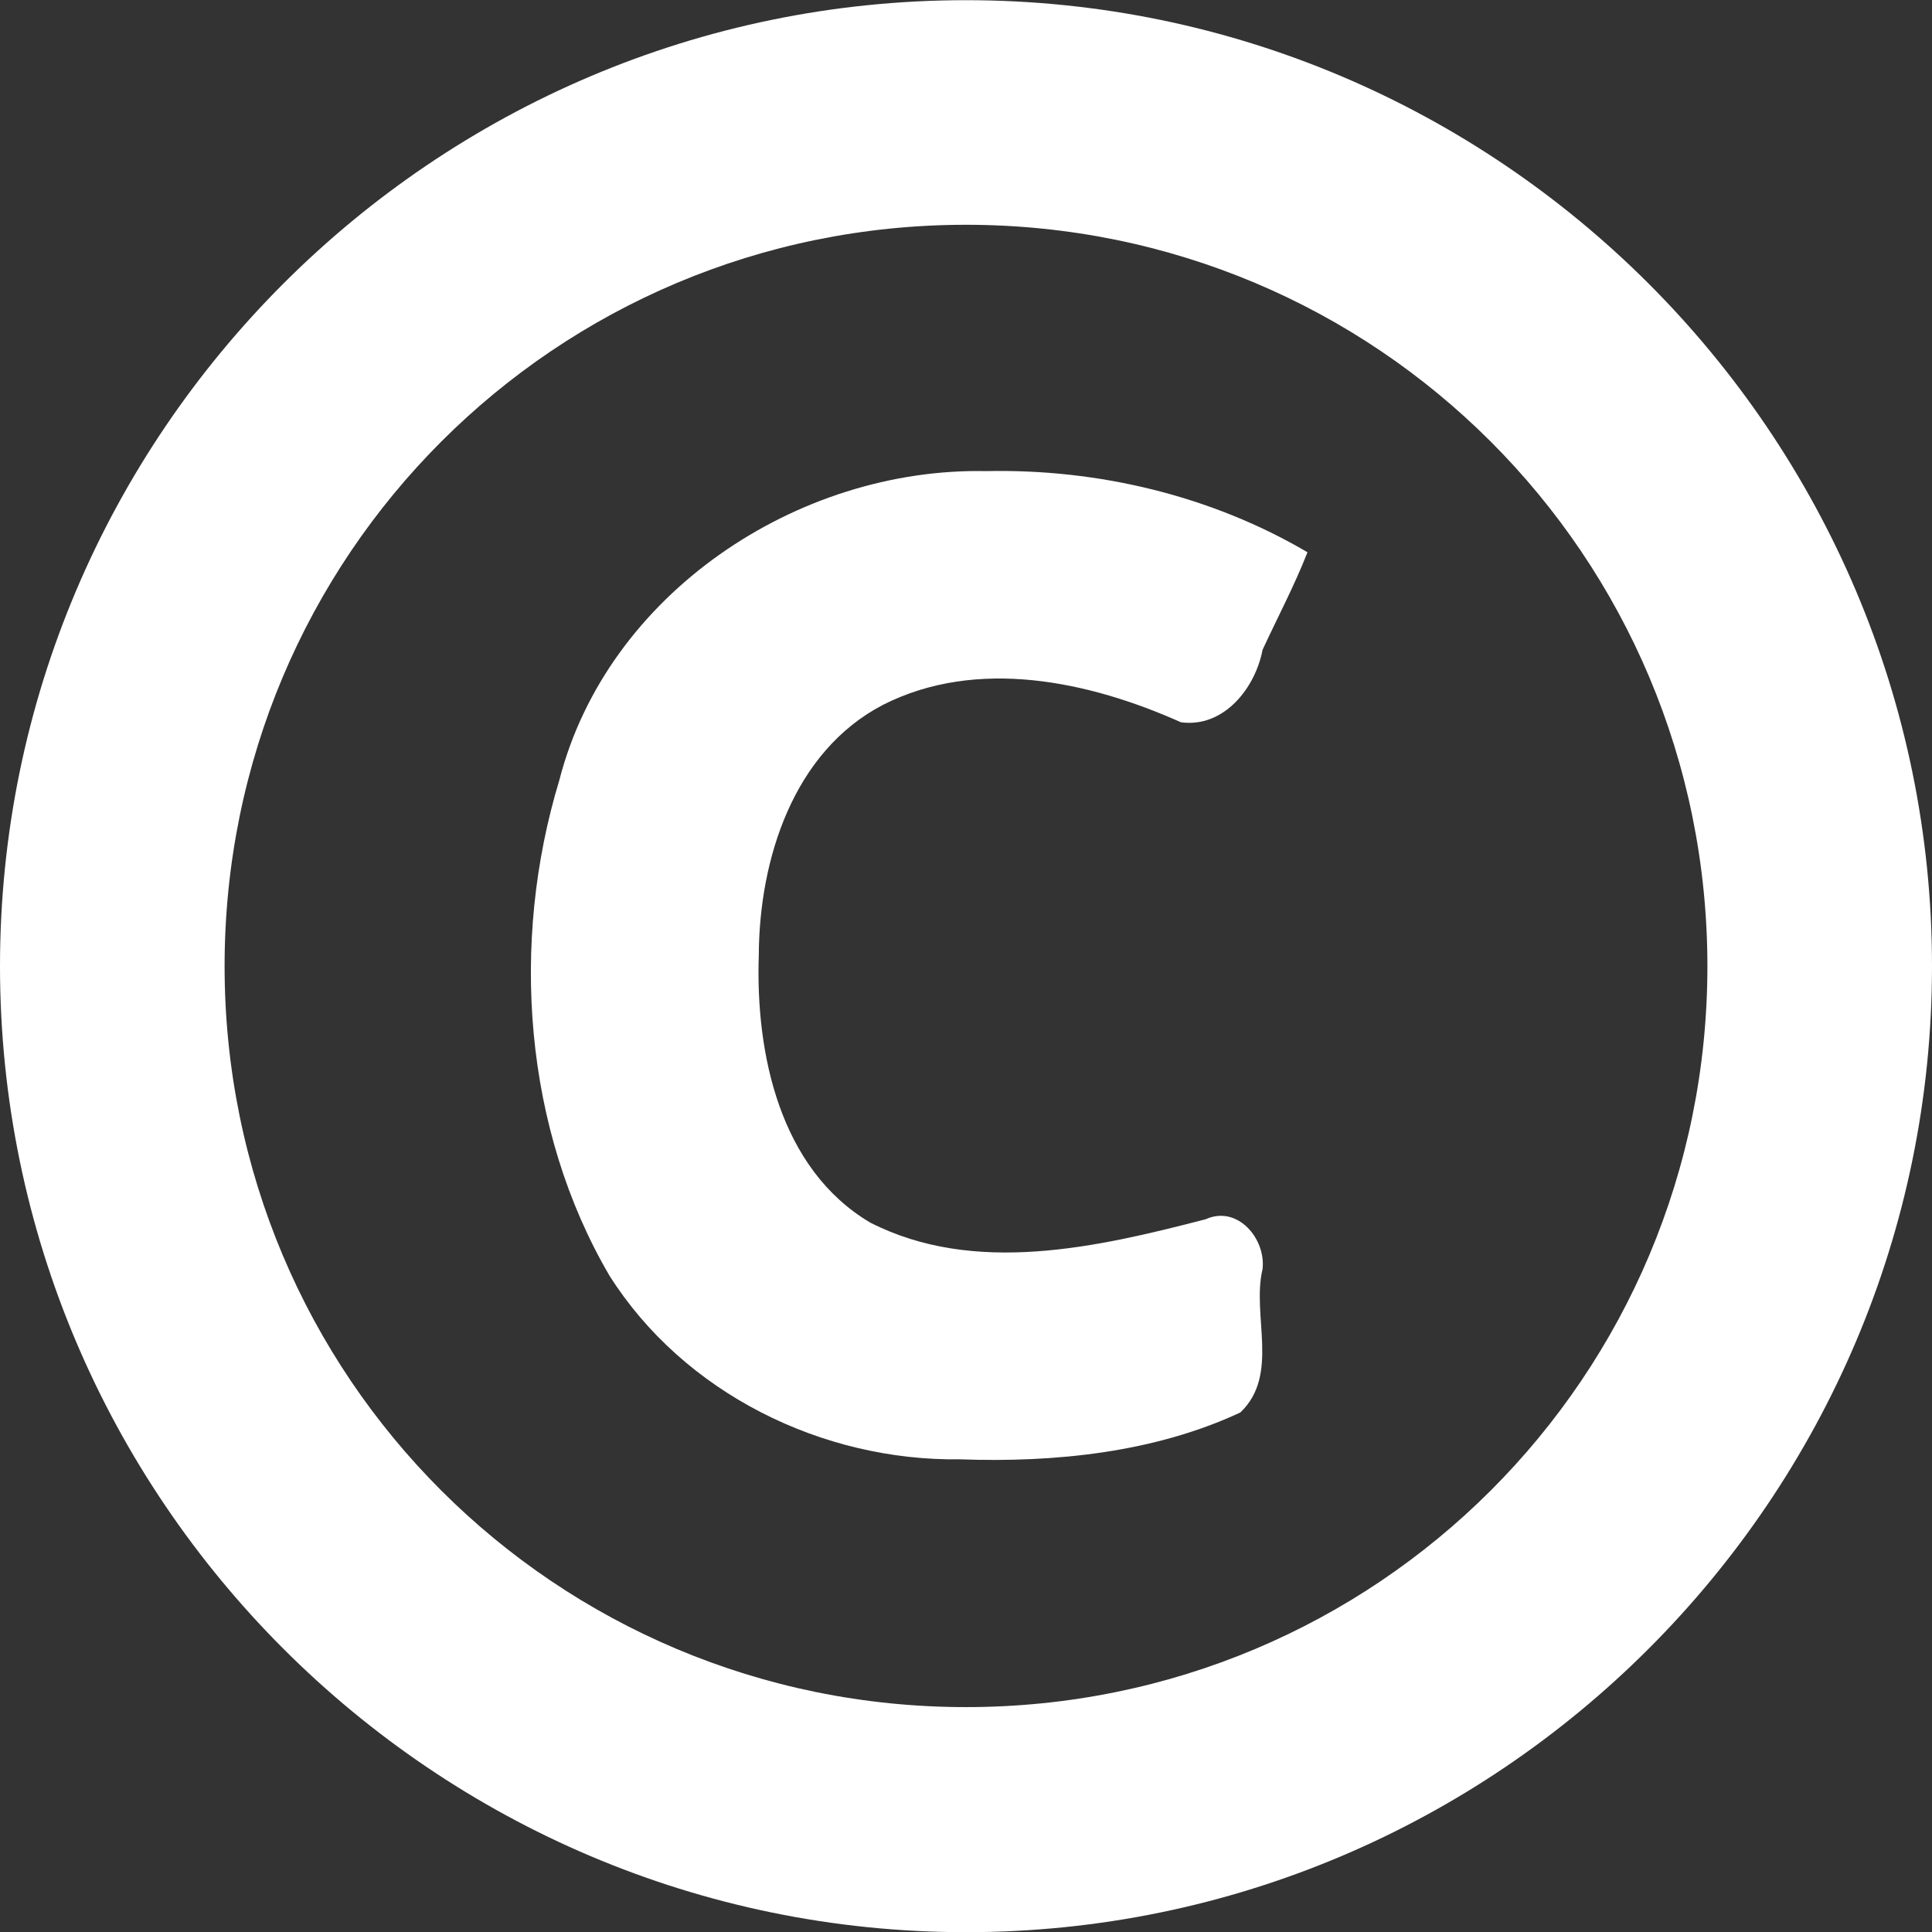 <?xml version="1.0" encoding="utf-8"?>
<!-- Generator: Adobe Illustrator 18.1.1, SVG Export Plug-In . SVG Version: 6.00 Build 0)  -->
<svg version="1.1"
	 id="svg2" xmlns:cc="http://creativecommons.org/ns#" xmlns:dc="http://purl.org/dc/elements/1.1/" xmlns:inkscape="http://www.inkscape.org/namespaces/inkscape" xmlns:sodipodi="http://sodipodi.sourceforge.net/DTD/sodipodi-0.dtd" xmlns:svg="http://www.w3.org/2000/svg" xmlns:rdf="http://www.w3.org/1999/02/22-rdf-syntax-ns#"
	 xmlns="http://www.w3.org/2000/svg" xmlns:xlink="http://www.w3.org/1999/xlink" x="0px" y="0px" viewBox="7 197 400 400"
	 enable-background="new 7 197 400 400" xml:space="preserve">
<rect x="7" y="197" width="400" height="400" fill="#333333" stroke="none"/>
<g id="layer1" transform="translate(0,-540.362)">
	<path id="text2985" fill="#FFFFFF" d="M207,737.4c-110.2,0-200,89.8-200,200s89.8,200,200,200s200-89.8,200-200
		S317.2,737.4,207,737.4z M207,783.9c85,0,153.5,68.5,153.5,153.5S292,1090.8,207,1090.8S53.5,1022.4,53.5,937.4
		S122,783.9,207,783.9z M211.2,834.9c-39.1-0.8-78.5,25.4-88.4,64c-10.2,33.6-7.4,72.2,10.4,102.6c15.4,24.3,44,38.4,72.6,38
		c19.6,0.7,40.2-1.4,58-9.7c8.2-7.8,2.3-20.1,4.6-29.7c0.7-6.3-5.2-13.3-11.8-10.3c-22.4,5.8-47.8,11.7-69.4,0.7
		c-18.8-11.1-23.8-35.1-23.1-55.4c0.1-19.8,7.1-42.1,25.7-51.8c19.5-9.9,42.7-4.9,61.7,3.6c8.9,1.2,15.4-7.1,16.9-15
		c3.1-6.7,6.6-13.3,9.3-20.2C257.8,840,234.4,834.4,211.2,834.9z"/>
</g>
</svg>
